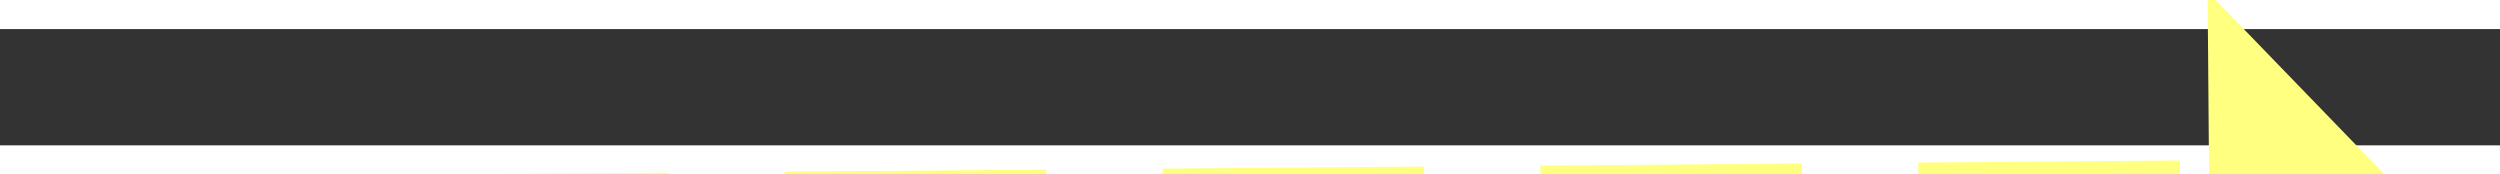 ﻿<?xml version="1.0" encoding="utf-8"?>
<svg version="1.1" xmlns:xlink="http://www.w3.org/1999/xlink" width="86px" height="6px" preserveAspectRatio="xMinYMid meet" viewBox="238 4893  86 4" xmlns="http://www.w3.org/2000/svg">
  <rect x="238" y="4893" width="86" height="4" fill="#333333" stroke="none"/>
  <g transform="matrix(-0.999 0.035 -0.035 -0.999 732.662 9777.211 )">
    <path d="M 316 4901.8  L 322 4895.5  L 316 4889.2  L 316 4901.8  Z " fill-rule="nonzero" fill="#ffff80" stroke="none" transform="matrix(-1 -0.027 0.027 -1 431.493 9796.792 )" />
    <path d="M 241 4895.5  L 317 4895.5  " stroke-width="1" stroke-dasharray="9,4" stroke="#ffff80" fill="none" transform="matrix(-1 -0.027 0.027 -1 431.493 9796.792 )" />
  </g>
</svg>